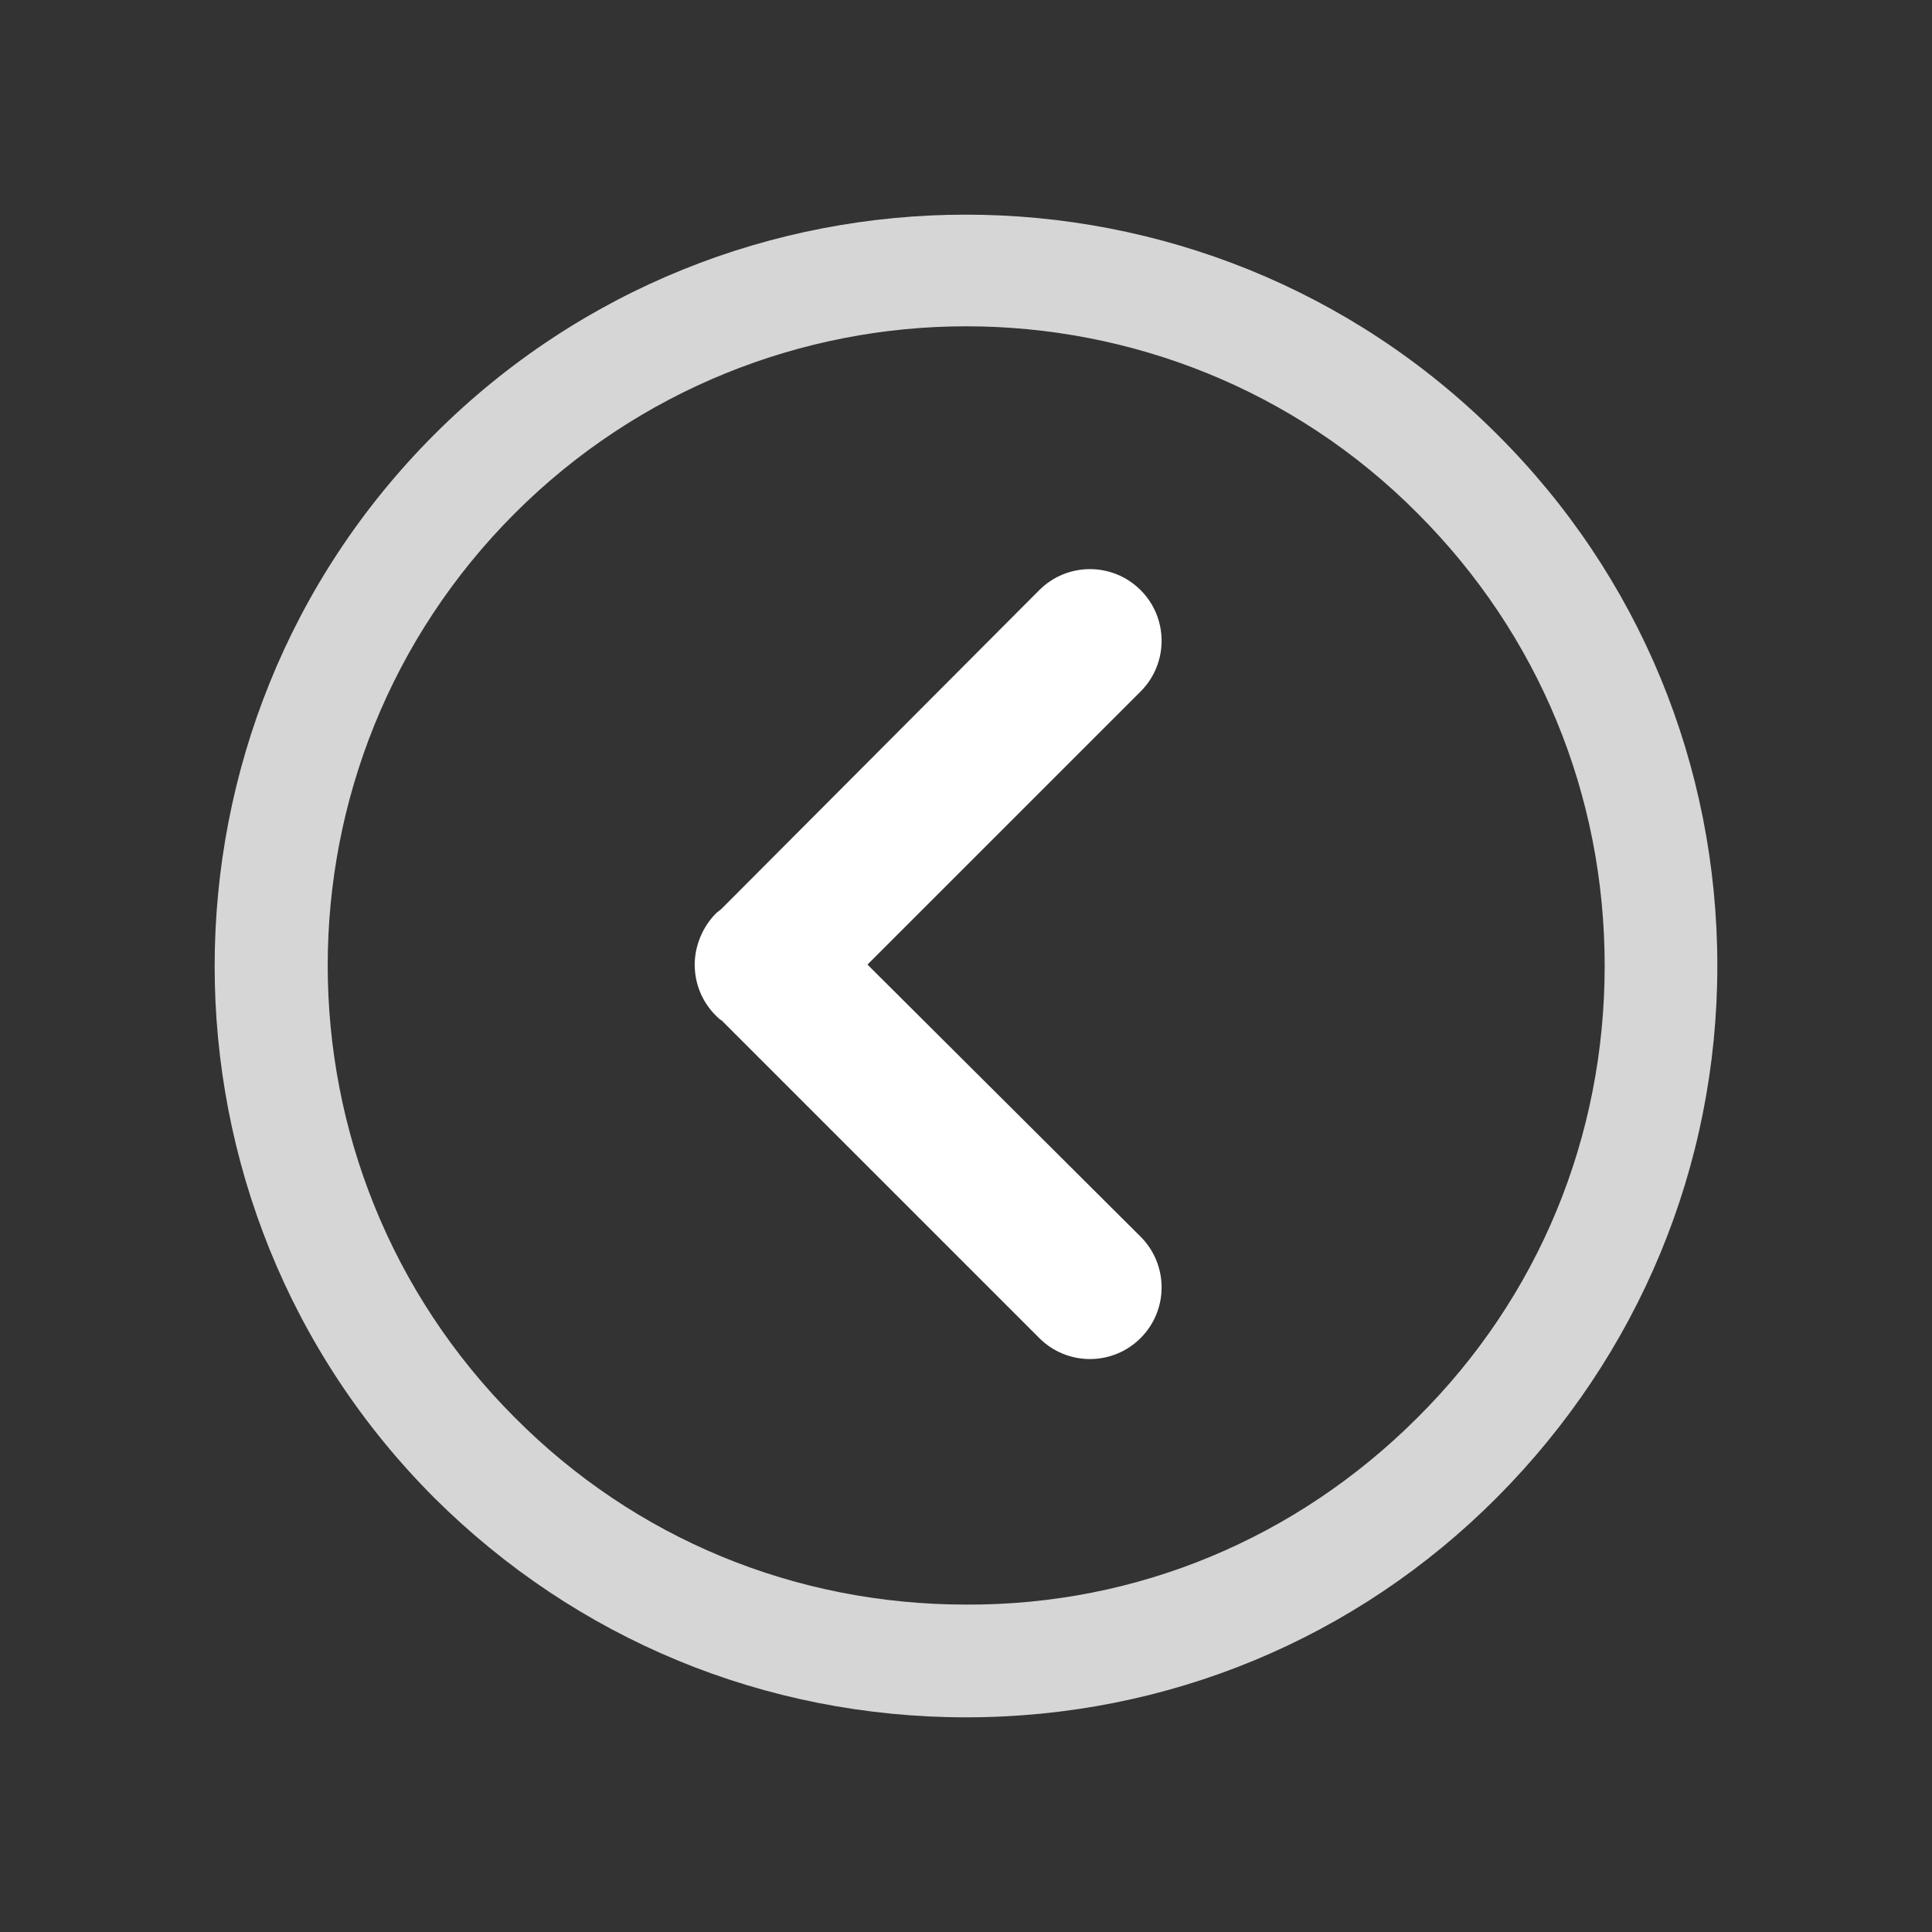 <svg width="45" height="45" viewBox="0 0 45 45" fill="none" xmlns="http://www.w3.org/2000/svg">
<rect x="0" y="0" width="45" height="45" fill="#333333" stroke="none"/>
<mask id="mask0_2334_3524" style="mask-type:luminance" maskUnits="userSpaceOnUse" x="0" y="0" width="45" height="45">
<path d="M-3.8147e-06 0.013L44.993 0.013L44.993 45L-7.74757e-06 45L-3.8147e-06 0.013Z" fill="white"/>
</mask>
<g mask="url(#mask0_2334_3524)">
<path d="M26.567 28.805C27.219 29.457 27.219 30.514 26.567 31.166C25.915 31.818 24.859 31.818 24.207 31.166L16.811 23.77C16.766 23.748 16.721 23.703 16.676 23.658C16.339 23.321 16.181 22.893 16.181 22.466C16.181 22.04 16.361 21.59 16.676 21.275C16.721 21.23 16.766 21.208 16.811 21.163L24.207 13.745C24.859 13.093 25.915 13.093 26.567 13.745C27.219 14.397 27.219 15.454 26.567 16.106L20.205 22.467L26.567 28.805Z" fill="white"/>
</g>
<mask id="mask1_2334_3524" style="mask-type:luminance" maskUnits="userSpaceOnUse" x="0" y="0" width="45" height="45">
<path d="M-3.8147e-06 0.013L44.993 0.013L44.993 45L-7.74757e-06 45L-3.8147e-06 0.013Z" fill="white"/>
</mask>
<g mask="url(#mask1_2334_3524)">
<path opacity="0.8" d="M22.504 40C27.176 40 31.584 38.179 34.874 34.871C38.163 31.563 40 27.169 40 22.496C40 17.822 38.18 13.411 34.874 10.12C28.05 3.293 16.941 3.293 10.117 10.12C3.294 16.947 3.294 28.062 10.117 34.889C13.424 38.179 17.816 40 22.504 40ZM22.504 7.6C26.318 7.6 30.133 9.053 33.019 11.958C35.836 14.776 37.376 18.505 37.376 22.496C37.376 26.487 35.836 30.215 33.019 33.016C30.202 35.834 26.476 37.392 22.504 37.374C18.515 37.374 14.789 35.834 11.989 33.016C6.181 27.204 6.181 17.77 11.989 11.958C14.876 9.07 18.691 7.6 22.504 7.6Z" fill="white"/>
</g>
</svg>
